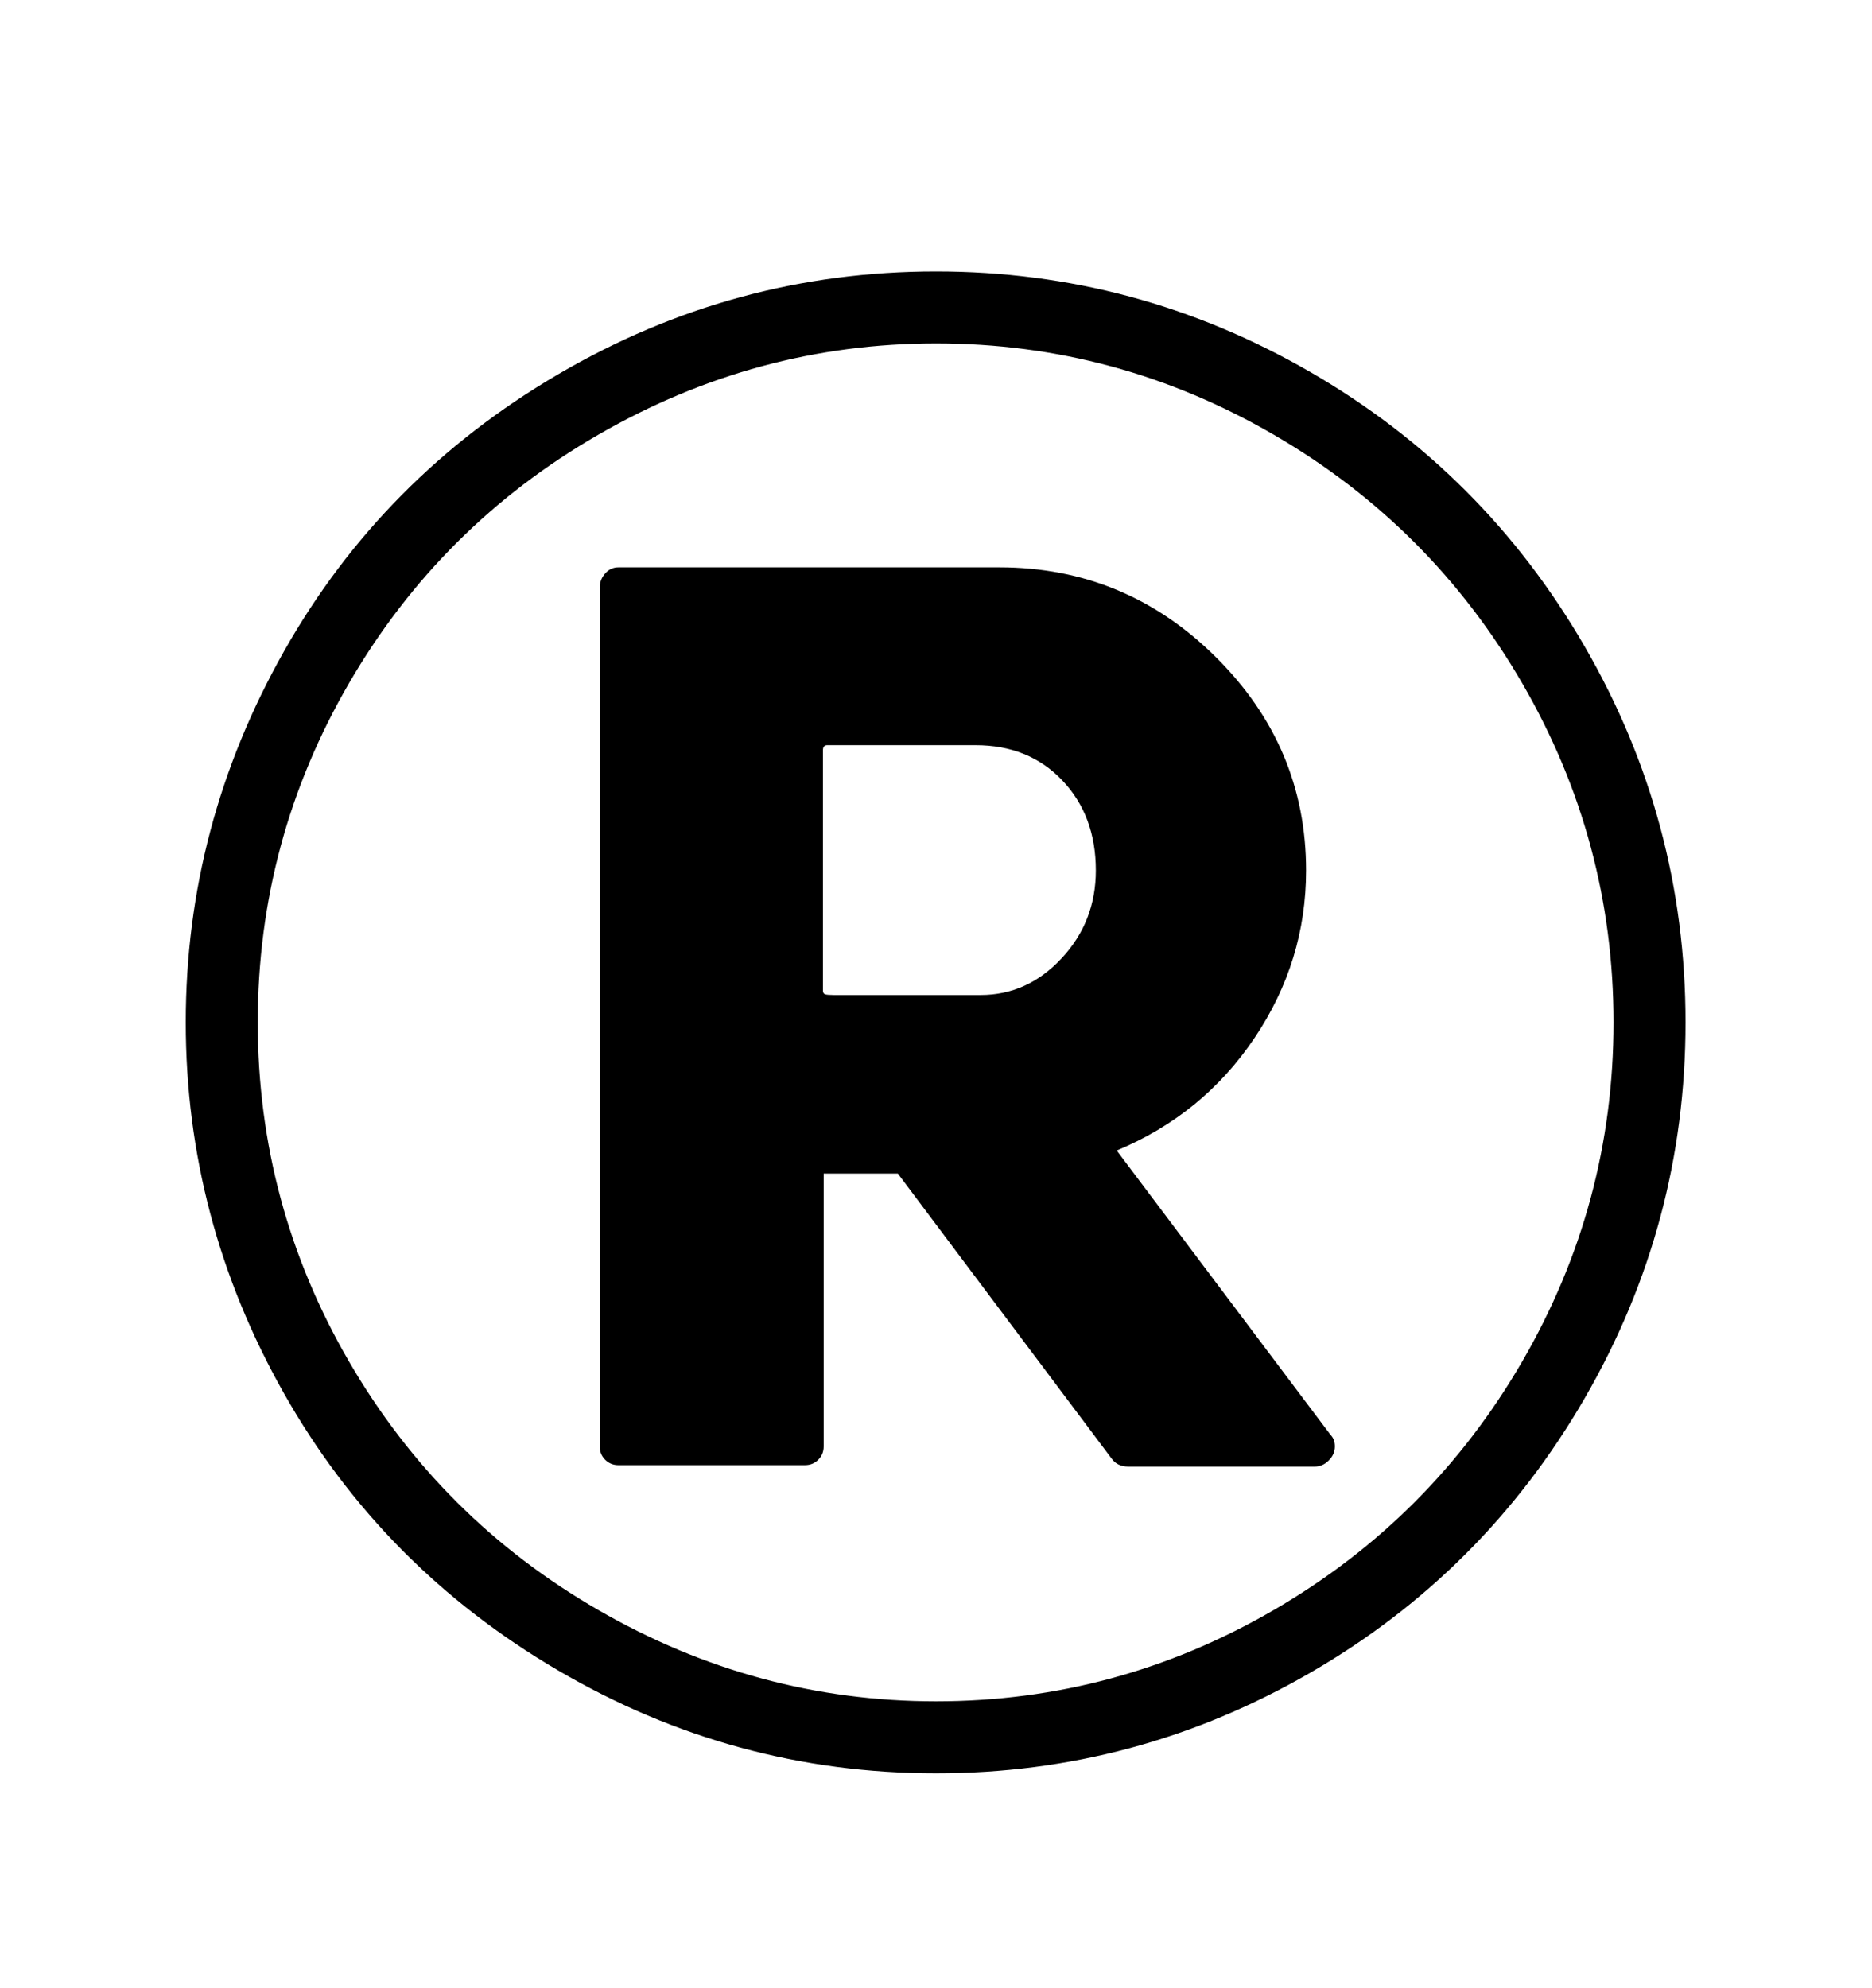 <svg viewBox="0 0 2600 2760.837" xmlns="http://www.w3.org/2000/svg"><path d="M2201 1942q-140 242-381.5 381.5T1300 2463q-281 0-525-143t-380.5-384.5T258 1420t136.5-515.5T775 520t525-143q278 0 519.5 139.5T2201 898t140 522-140 522zm-86.5-992.5Q1988 731 1769.5 604T1300 477q-249 0-468.5 126.5T485 948.5 358 1420t127 471.5 346.5 345T1300 2363q251 0 469.5-127t345-345.5T2241 1420t-126.5-470.5zM1848 1993q6 6 6 16 0 11-8.5 19.5t-19.5 8.5h-259q-15 0-23-11l-297-396h-103v379q0 11-7.5 18.5t-18.5 7.5H859q-11 0-18.5-7.5T833 2009V816q0-11 7.5-19.5T859 788h529q175 0 300.5 124.5T1814 1209q0 126-71.5 232.5T1551 1598zm-486-611q65 0 112.5-51t47.5-122q0-76-46.5-125t-120.5-49h-206q-6 0-6 7v334q0 4 3 5t12 1h204z"/></svg>